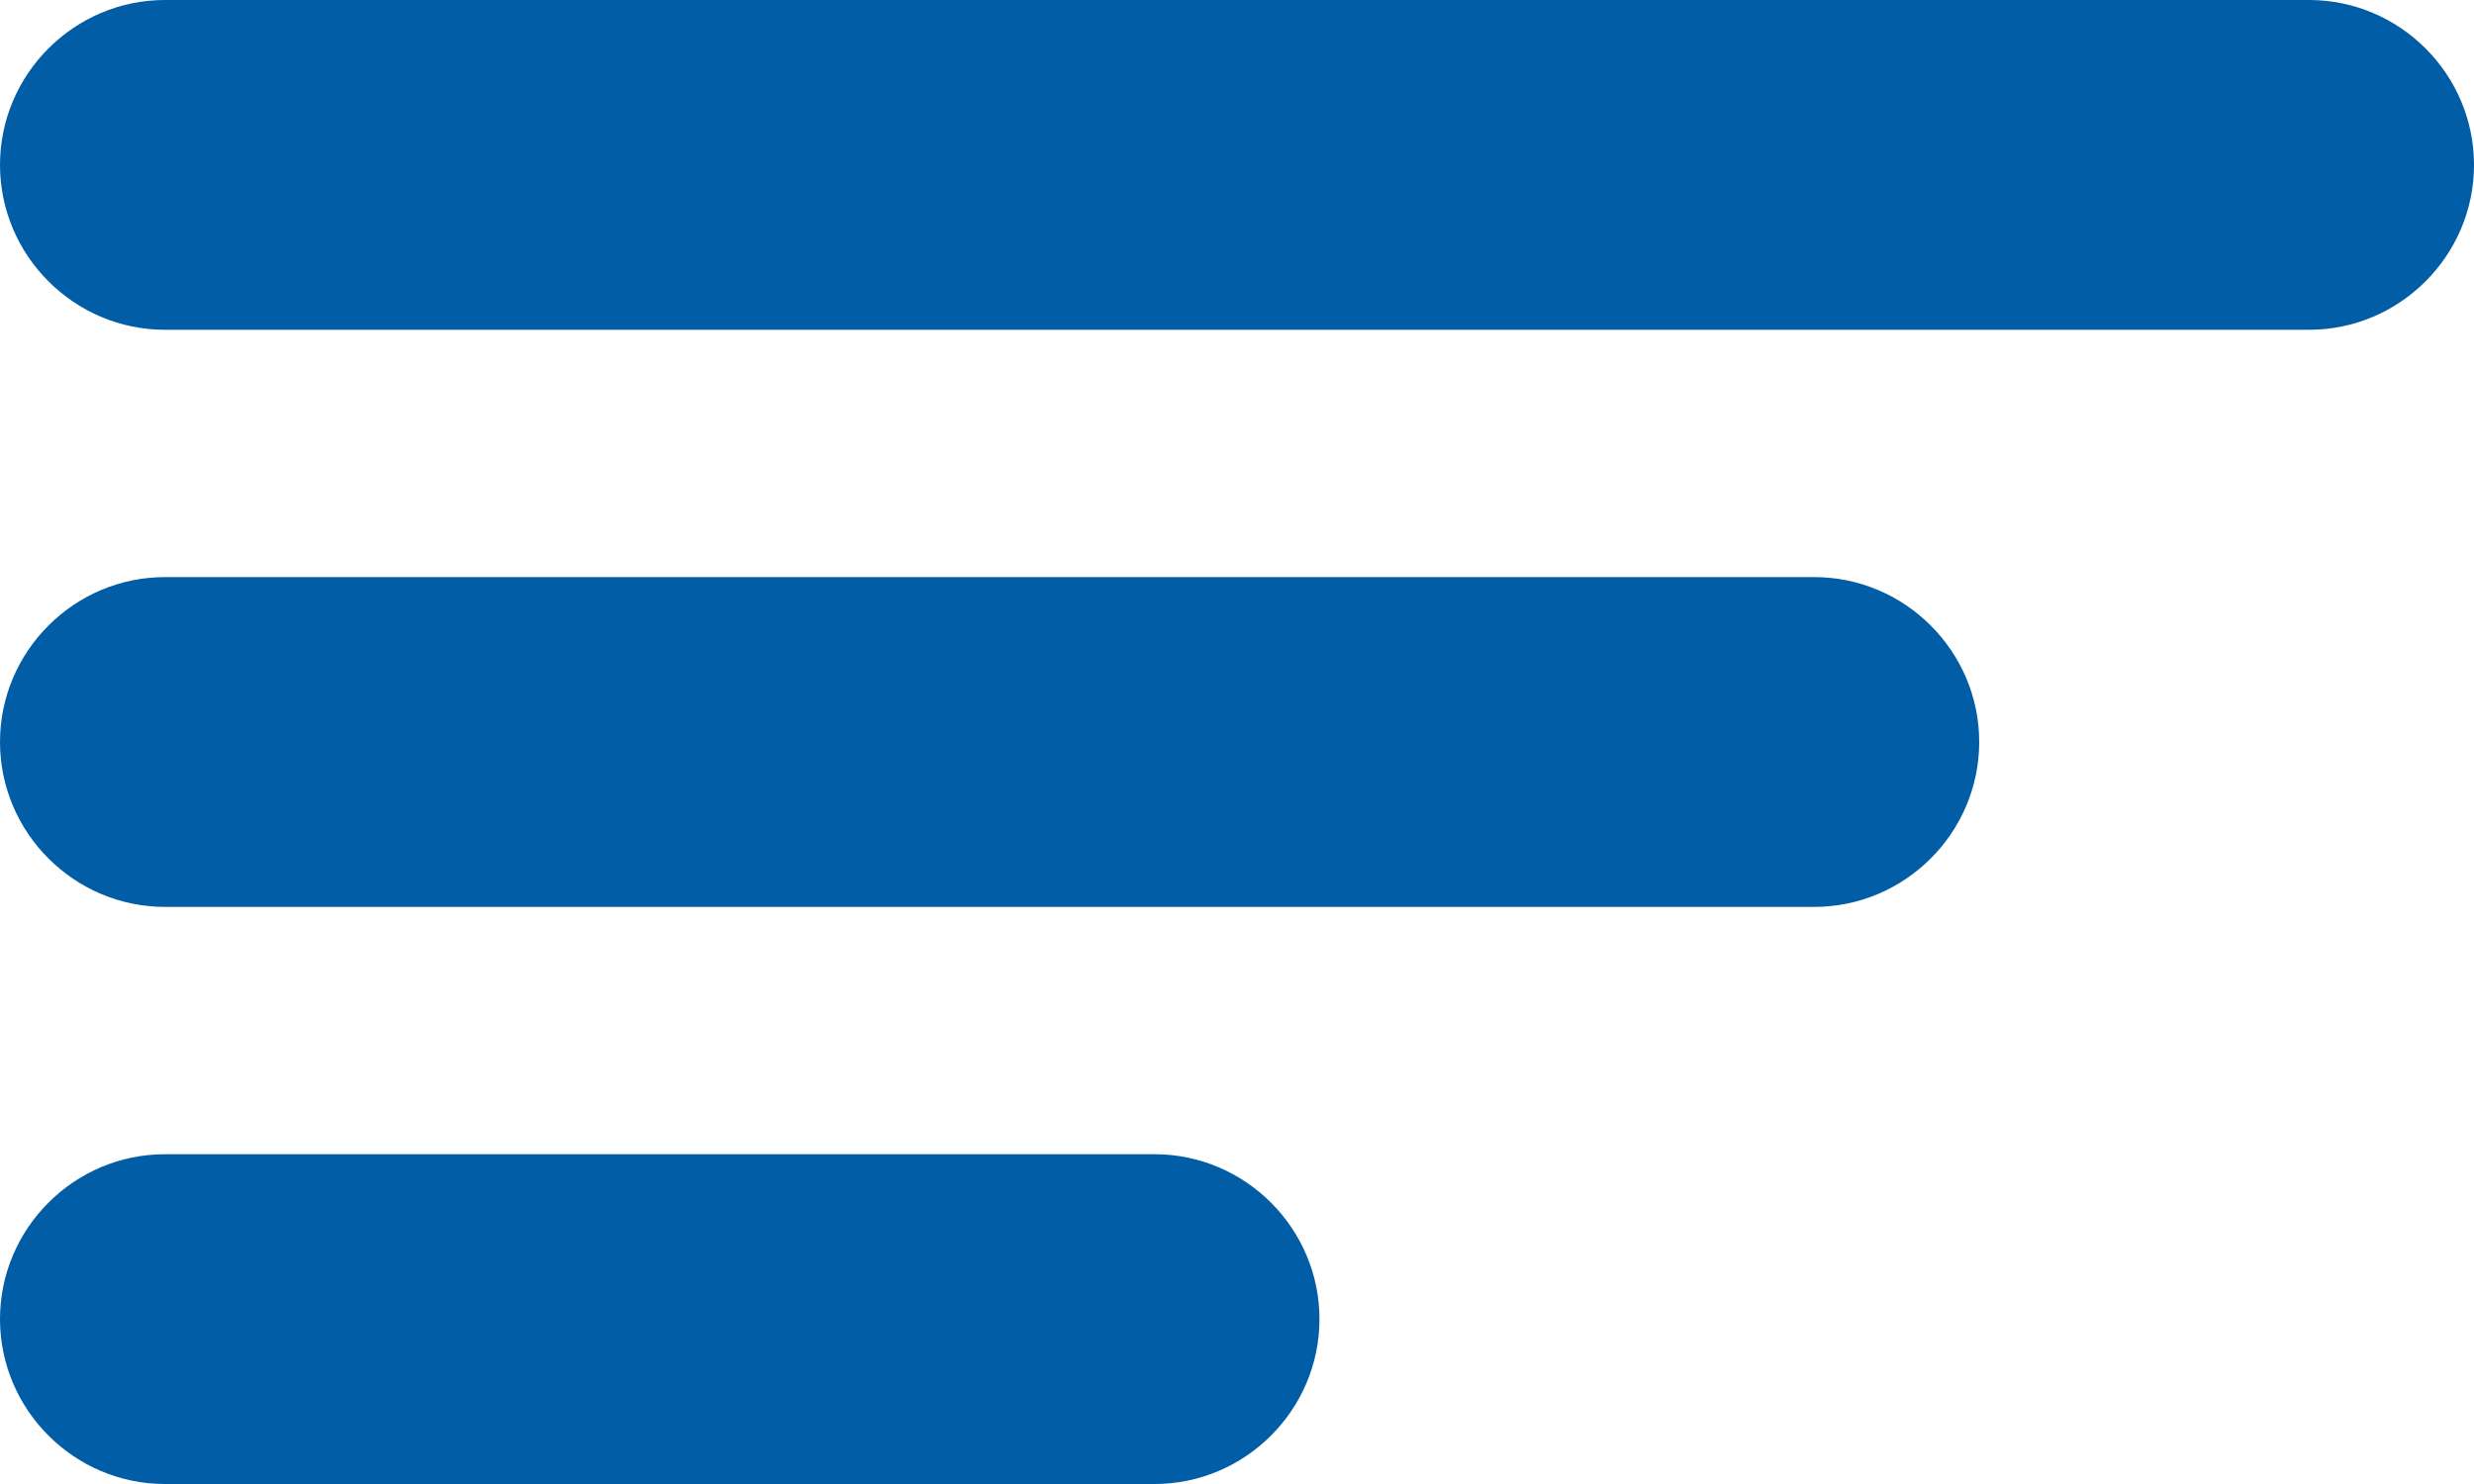 <?xml version="1.0" encoding="utf-8"?>
<!-- Generator: Adobe Illustrator 24.3.0, SVG Export Plug-In . SVG Version: 6.00 Build 0)  -->
<svg version="1.1" id="Layer_1" xmlns="http://www.w3.org/2000/svg" xmlns:xlink="http://www.w3.org/1999/xlink" x="0px" y="0px"
	 viewBox="0 0 30 18" enable-background="new 0 0 30 18" xml:space="preserve">
<g id="Group_167" transform="translate(-23 -21)">
	<g id="Rectangle_48" transform="translate(23 21)">
		<path fill="#015DA6" d="M2,0h26c1.1,0,2,0.9,2,2l0,0c0,1.1-0.9,2-2,2H2C0.9,4,0,3.1,0,2l0,0C0,0.9,0.9,0,2,0z"/>
		<path fill="#015DA6" d="M2,0.5h26c0.8,0,1.5,0.7,1.5,1.5l0,0c0,0.8-0.7,1.5-1.5,1.5H2C1.2,3.5,0.5,2.8,0.5,2l0,0
			C0.5,1.2,1.2,0.5,2,0.5z"/>
	</g>
	<g id="Rectangle_49" transform="translate(23 28)">
		<path fill="#015DA6" d="M2,0h20c1.1,0,2,0.9,2,2l0,0c0,1.1-0.9,2-2,2H2C0.9,4,0,3.1,0,2l0,0C0,0.9,0.9,0,2,0z"/>
		<path fill="#015DA6" d="M2,0.5h20c0.8,0,1.5,0.7,1.5,1.5l0,0c0,0.8-0.7,1.5-1.5,1.5H2C1.2,3.5,0.5,2.8,0.5,2l0,0
			C0.5,1.2,1.2,0.5,2,0.5z"/>
	</g>
	<g id="Rectangle_50" transform="translate(23 35)">
		<path fill="#015DA6" d="M2,0h12c1.1,0,2,0.9,2,2l0,0c0,1.1-0.9,2-2,2H2C0.9,4,0,3.1,0,2l0,0C0,0.9,0.9,0,2,0z"/>
		<path fill="#015DA6" d="M2,0.5h12c0.8,0,1.5,0.7,1.5,1.5l0,0c0,0.8-0.7,1.5-1.5,1.5H2C1.2,3.5,0.5,2.8,0.5,2l0,0
			C0.5,1.2,1.2,0.5,2,0.5z"/>
	</g>
</g>
</svg>
